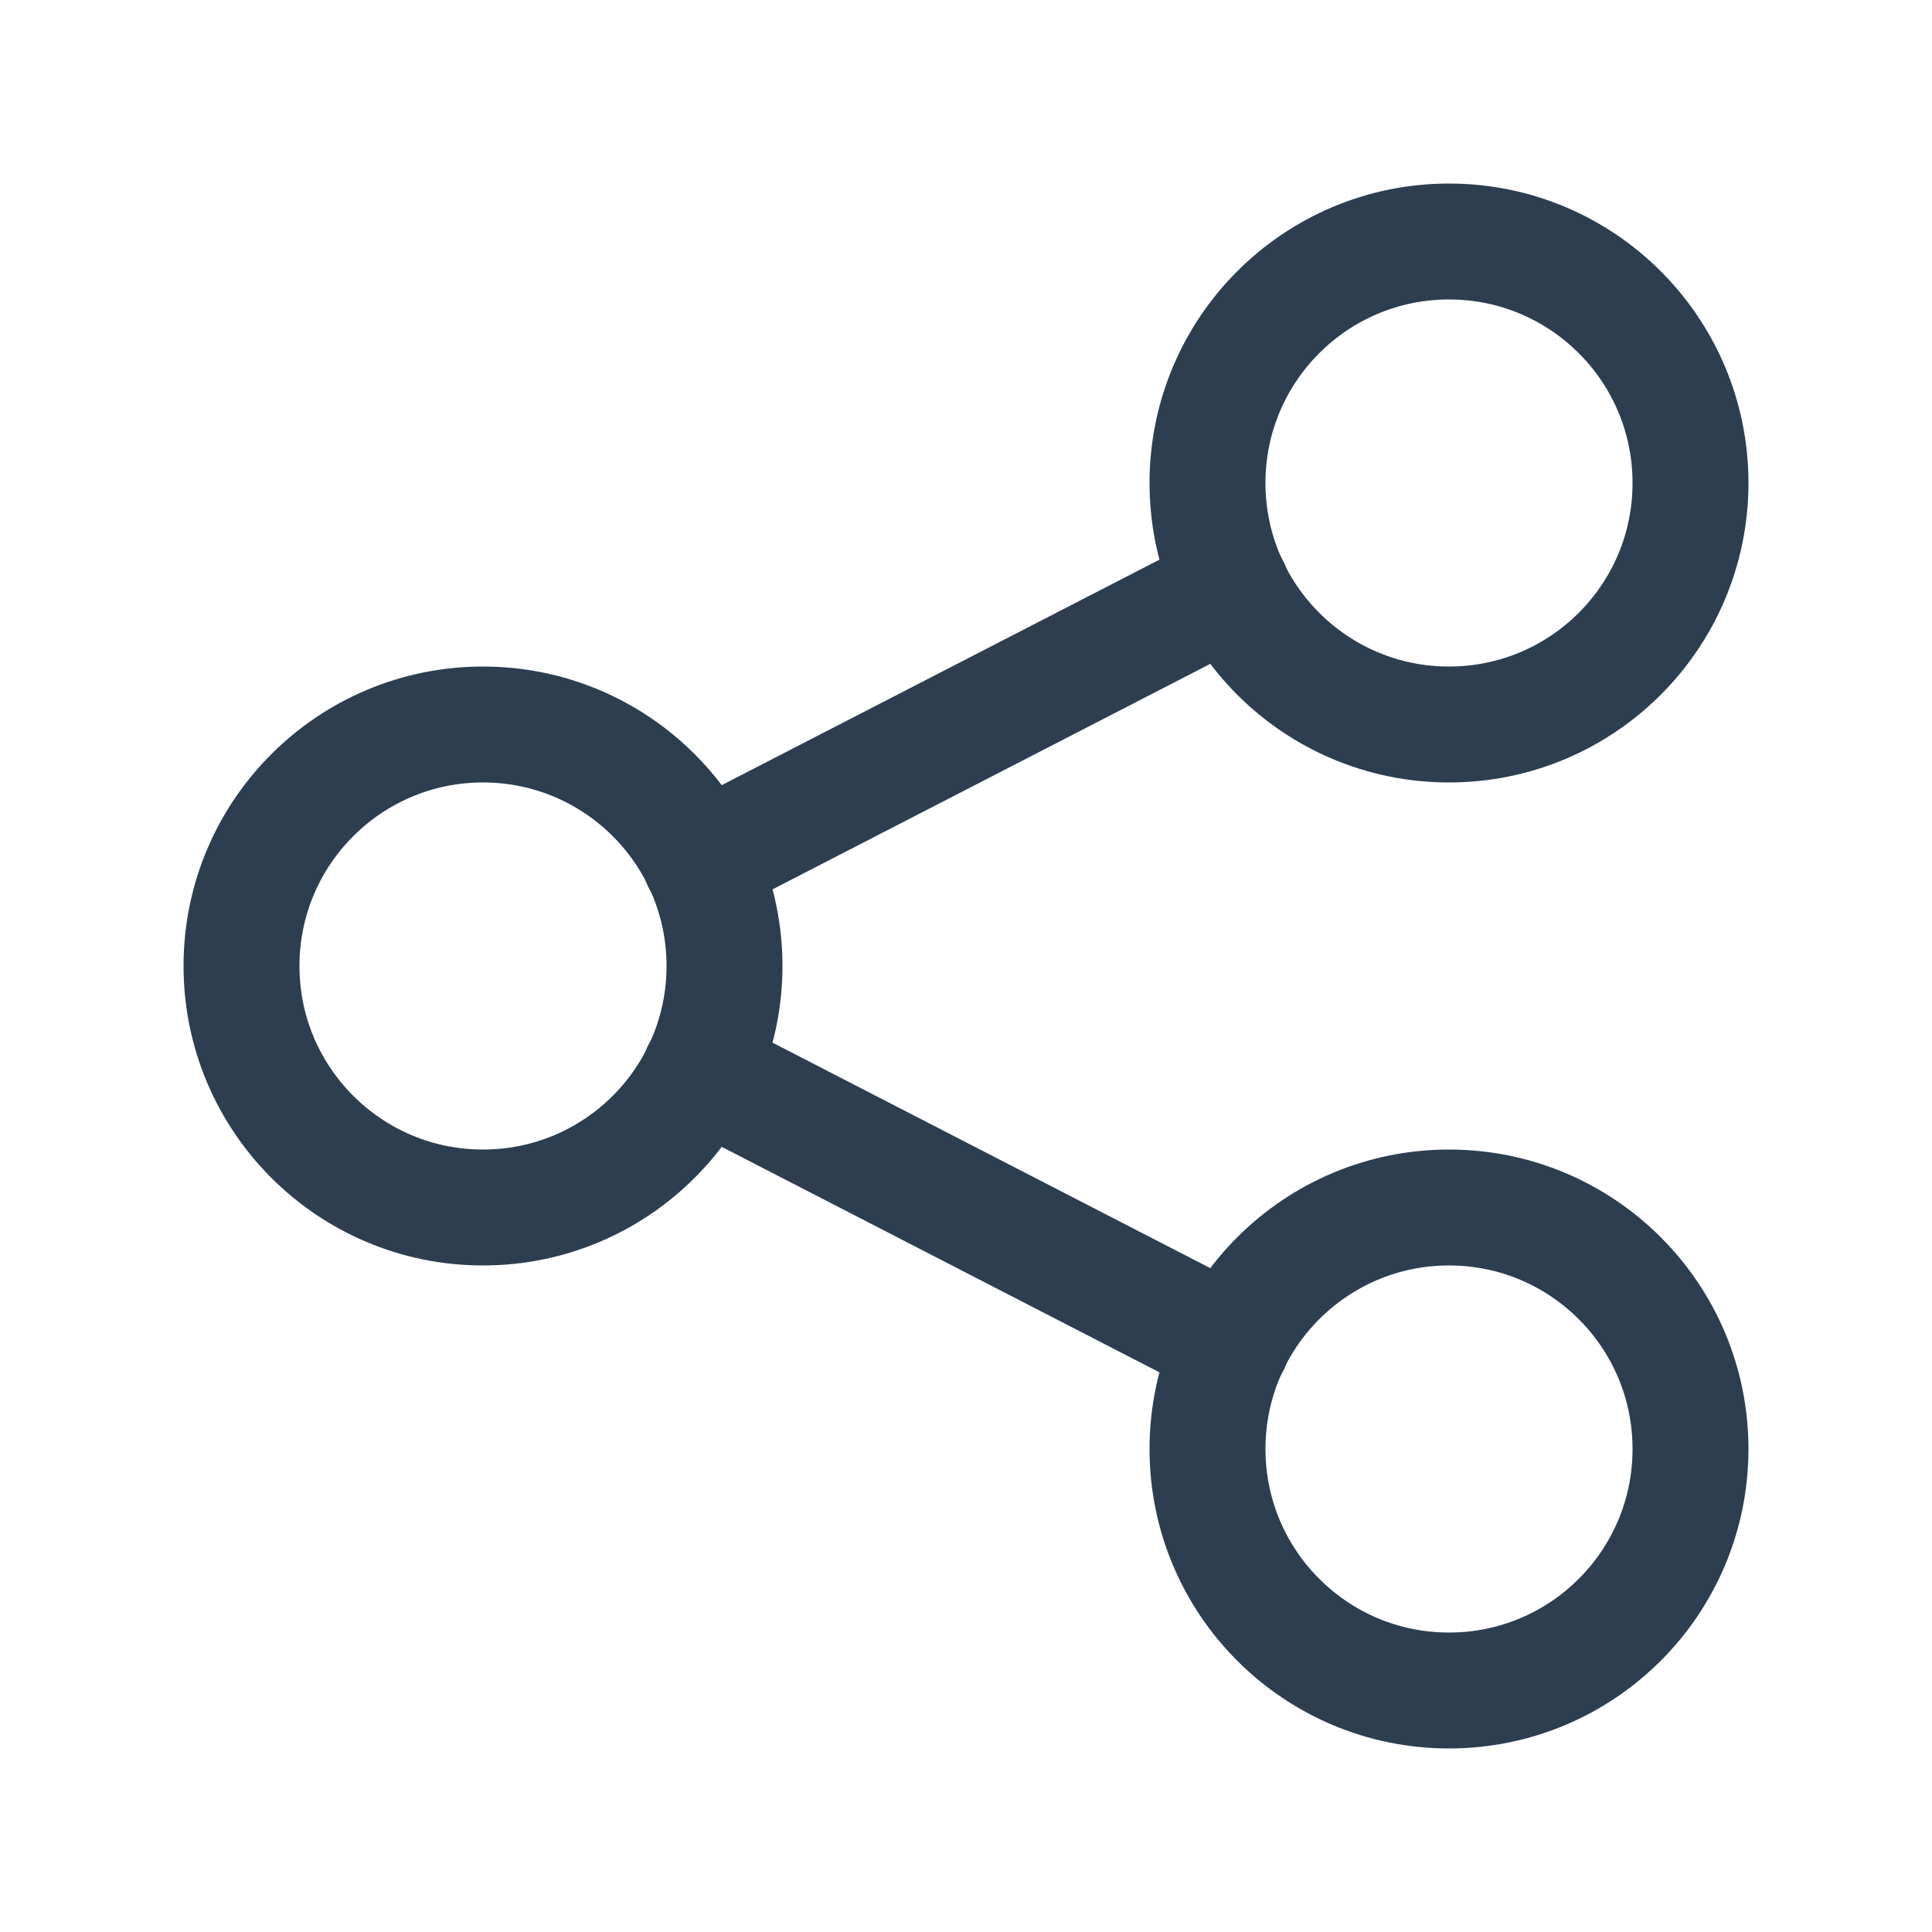 <svg width="25" height="25" viewBox="0 0 25 25" fill="none" xmlns="http://www.w3.org/2000/svg">
<path d="M6.25 15.625C7.976 15.625 9.375 14.226 9.375 12.5C9.375 10.774 7.976 9.375 6.25 9.375C4.524 9.375 3.125 10.774 3.125 12.5C3.125 14.226 4.524 15.625 6.25 15.625Z" stroke="#2C3E50" stroke-width="1.5" stroke-linecap="round" stroke-linejoin="round"/>
<path d="M18.75 9.375C20.476 9.375 21.875 7.976 21.875 6.25C21.875 4.524 20.476 3.125 18.75 3.125C17.024 3.125 15.625 4.524 15.625 6.25C15.625 7.976 17.024 9.375 18.75 9.375Z" stroke="#2C3E50" stroke-width="1.5" stroke-linecap="round" stroke-linejoin="round"/>
<path d="M18.75 21.875C20.476 21.875 21.875 20.476 21.875 18.75C21.875 17.024 20.476 15.625 18.75 15.625C17.024 15.625 15.625 17.024 15.625 18.75C15.625 20.476 17.024 21.875 18.75 21.875Z" stroke="#2C3E50" stroke-width="1.5" stroke-linecap="round" stroke-linejoin="round"/>
<path d="M9.062 11.146L15.938 7.604" stroke="#2C3E50" stroke-width="1.5" stroke-linecap="round" stroke-linejoin="round"/>
<path d="M9.062 13.854L15.938 17.396" stroke="#2C3E50" stroke-width="1.5" stroke-linecap="round" stroke-linejoin="round"/>
</svg>

